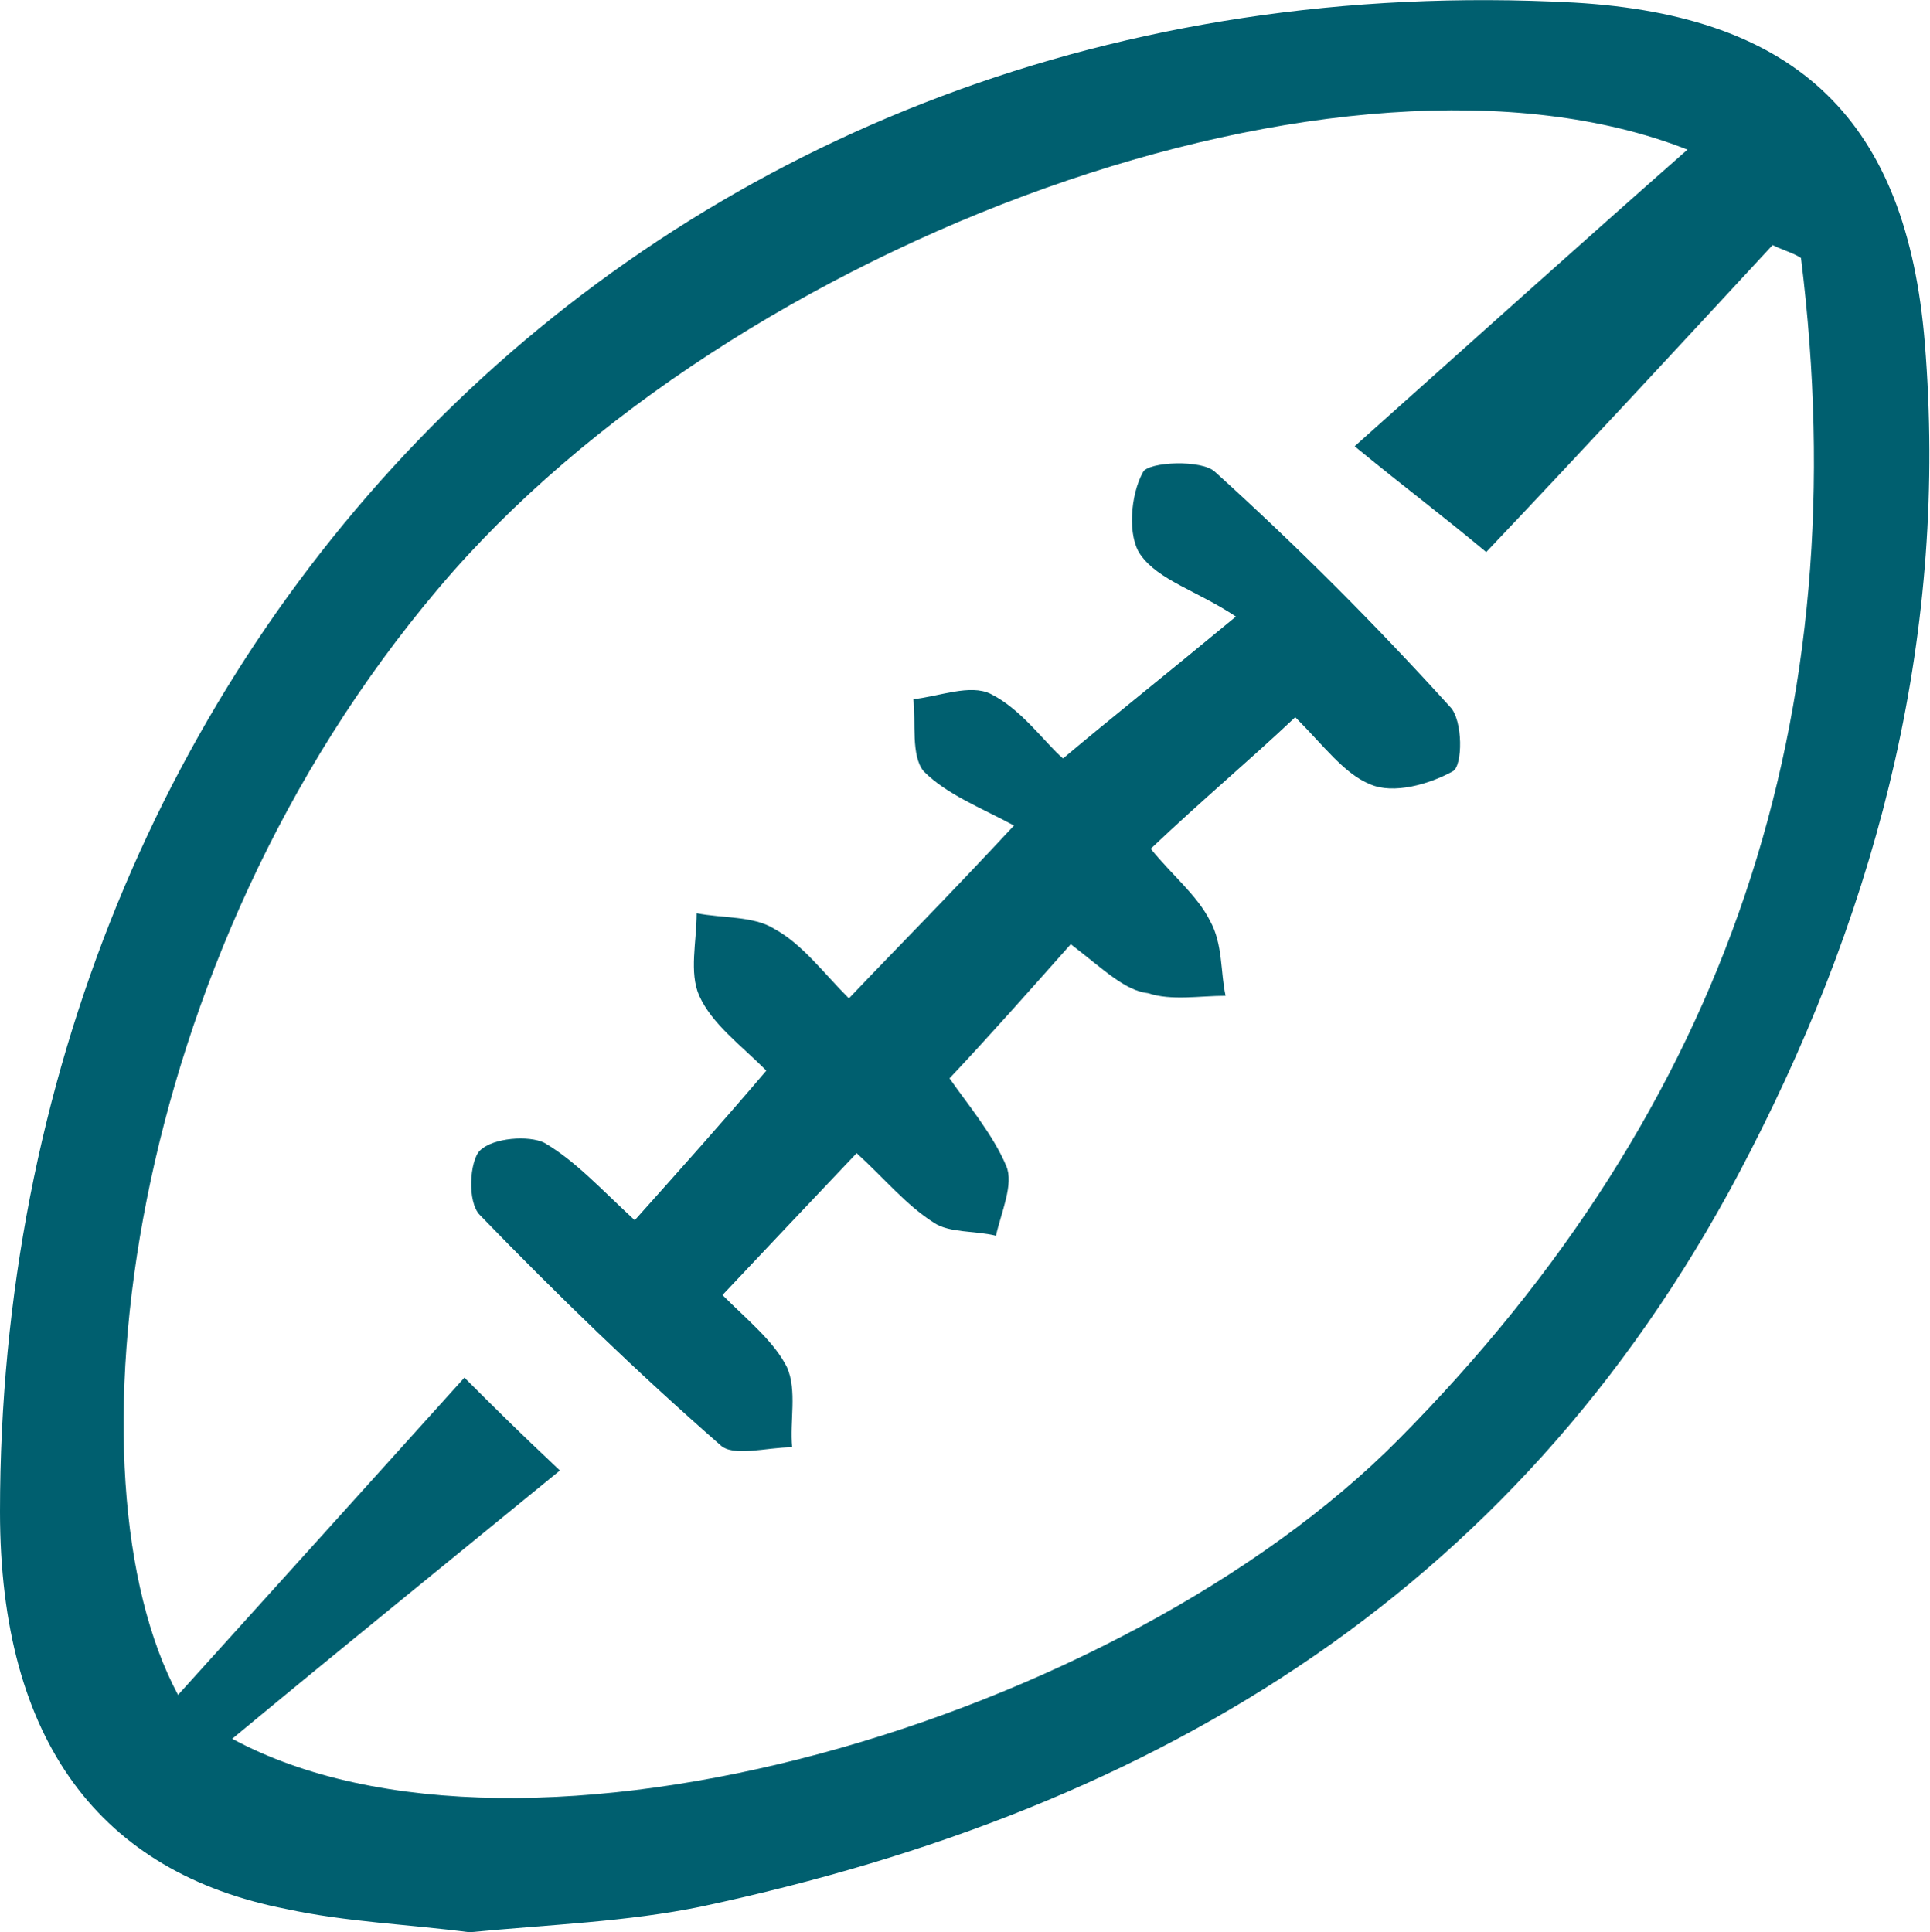 <?xml version="1.0" encoding="utf-8"?>
<!-- Generator: Adobe Illustrator 26.5.0, SVG Export Plug-In . SVG Version: 6.00 Build 0)  -->
<svg version="1.1" id="Capa_2_00000000202139518385190490000008781490667421700270_"
	 xmlns="http://www.w3.org/2000/svg" xmlns:xlink="http://www.w3.org/1999/xlink" x="0px" y="0px" viewBox="0 0 74.8 74.9"
	 style="enable-background:new 0 0 74.8 74.9;" xml:space="preserve">
<style type="text/css">
	.st0{fill:#005F6F;}
</style>
<g id="Capa_1-2">
	<path class="st0" d="M18.2,74.9c-2.3-0.3-4.8-0.4-7.1-0.9C3.9,72.6,0,67.5,0,58.6C0,25.1,25.5-1.8,61,0.1
		c8.7,0.5,12.9,4.6,13.6,13.2c0.9,11.1-1.7,21.5-6.8,31.4C59.2,61.5,45,70.1,27.2,73.9C24.3,74.5,21.3,74.6,18.2,74.9 M9,67.4
		c11.3,6.1,34.4-0.7,45.2-11.6C67,42.9,72,27.7,69.8,10c-0.3-0.2-0.7-0.3-1.1-0.5c-3.7,4-7.4,8-11.1,11.9c-1.8-1.5-2.9-2.3-5.1-4.1
		c4.7-4.2,8.7-7.8,12.9-11.5C52.2,0.6,28.4,9.3,17,22.8C4.8,37.2,2.4,57.3,6.9,65.7c3.8-4.2,7.4-8.2,11.1-12.3c1.2,1.2,2,2,3.7,3.6
		C17.3,60.6,13.1,64,9,67.4"/>
	<path class="st0" d="M41.5,36.6c-1.6,1.8-3.1,3.5-4.7,5.2c0.7,1,1.7,2.2,2.2,3.4c0.3,0.7-0.2,1.8-0.4,2.7c-0.8-0.2-1.8-0.1-2.4-0.5
		c-1.1-0.7-1.9-1.7-3-2.7c-1.9,2-3.5,3.7-5.2,5.5c1,1,2,1.8,2.5,2.8c0.4,0.9,0.1,2.1,0.2,3.1c-1,0-2.3,0.4-2.8-0.1
		c-3.2-2.8-6.3-5.8-9.3-8.9c-0.5-0.5-0.4-2.1,0-2.5c0.5-0.5,1.9-0.6,2.5-0.3c1.2,0.7,2.2,1.8,3.5,3c1.7-1.9,3.4-3.8,5.1-5.8
		c-1-1-2.1-1.8-2.6-2.9c-0.4-0.9-0.1-2.1-0.1-3.2c1,0.2,2.2,0.1,3,0.6c1.1,0.6,1.9,1.7,2.9,2.7c1.9-2,3.7-3.8,6.4-6.7
		c-1.3-0.7-2.6-1.2-3.5-2.1c-0.5-0.6-0.3-1.9-0.4-2.8c1-0.1,2.2-0.6,3-0.2c1.2,0.6,2.1,1.9,2.8,2.5c1.9-1.6,3.8-3.1,6.7-5.5
		c-1.5-1-3-1.4-3.7-2.4c-0.5-0.7-0.4-2.3,0.1-3.2c0.2-0.4,2.3-0.5,2.8,0c3.2,2.9,6.2,5.9,9.1,9.1c0.5,0.5,0.5,2.3,0.1,2.5
		c-0.9,0.5-2.3,0.9-3.2,0.5c-1-0.4-1.8-1.5-2.9-2.6c-1.8,1.7-3.6,3.2-5.6,5.1c0.8,1,1.8,1.8,2.3,2.8c0.5,0.9,0.4,2,0.6,2.9
		c-1,0-2.1,0.2-3-0.1C43.6,38.4,42.8,37.6,41.5,36.6"/>
</g>
</svg>
